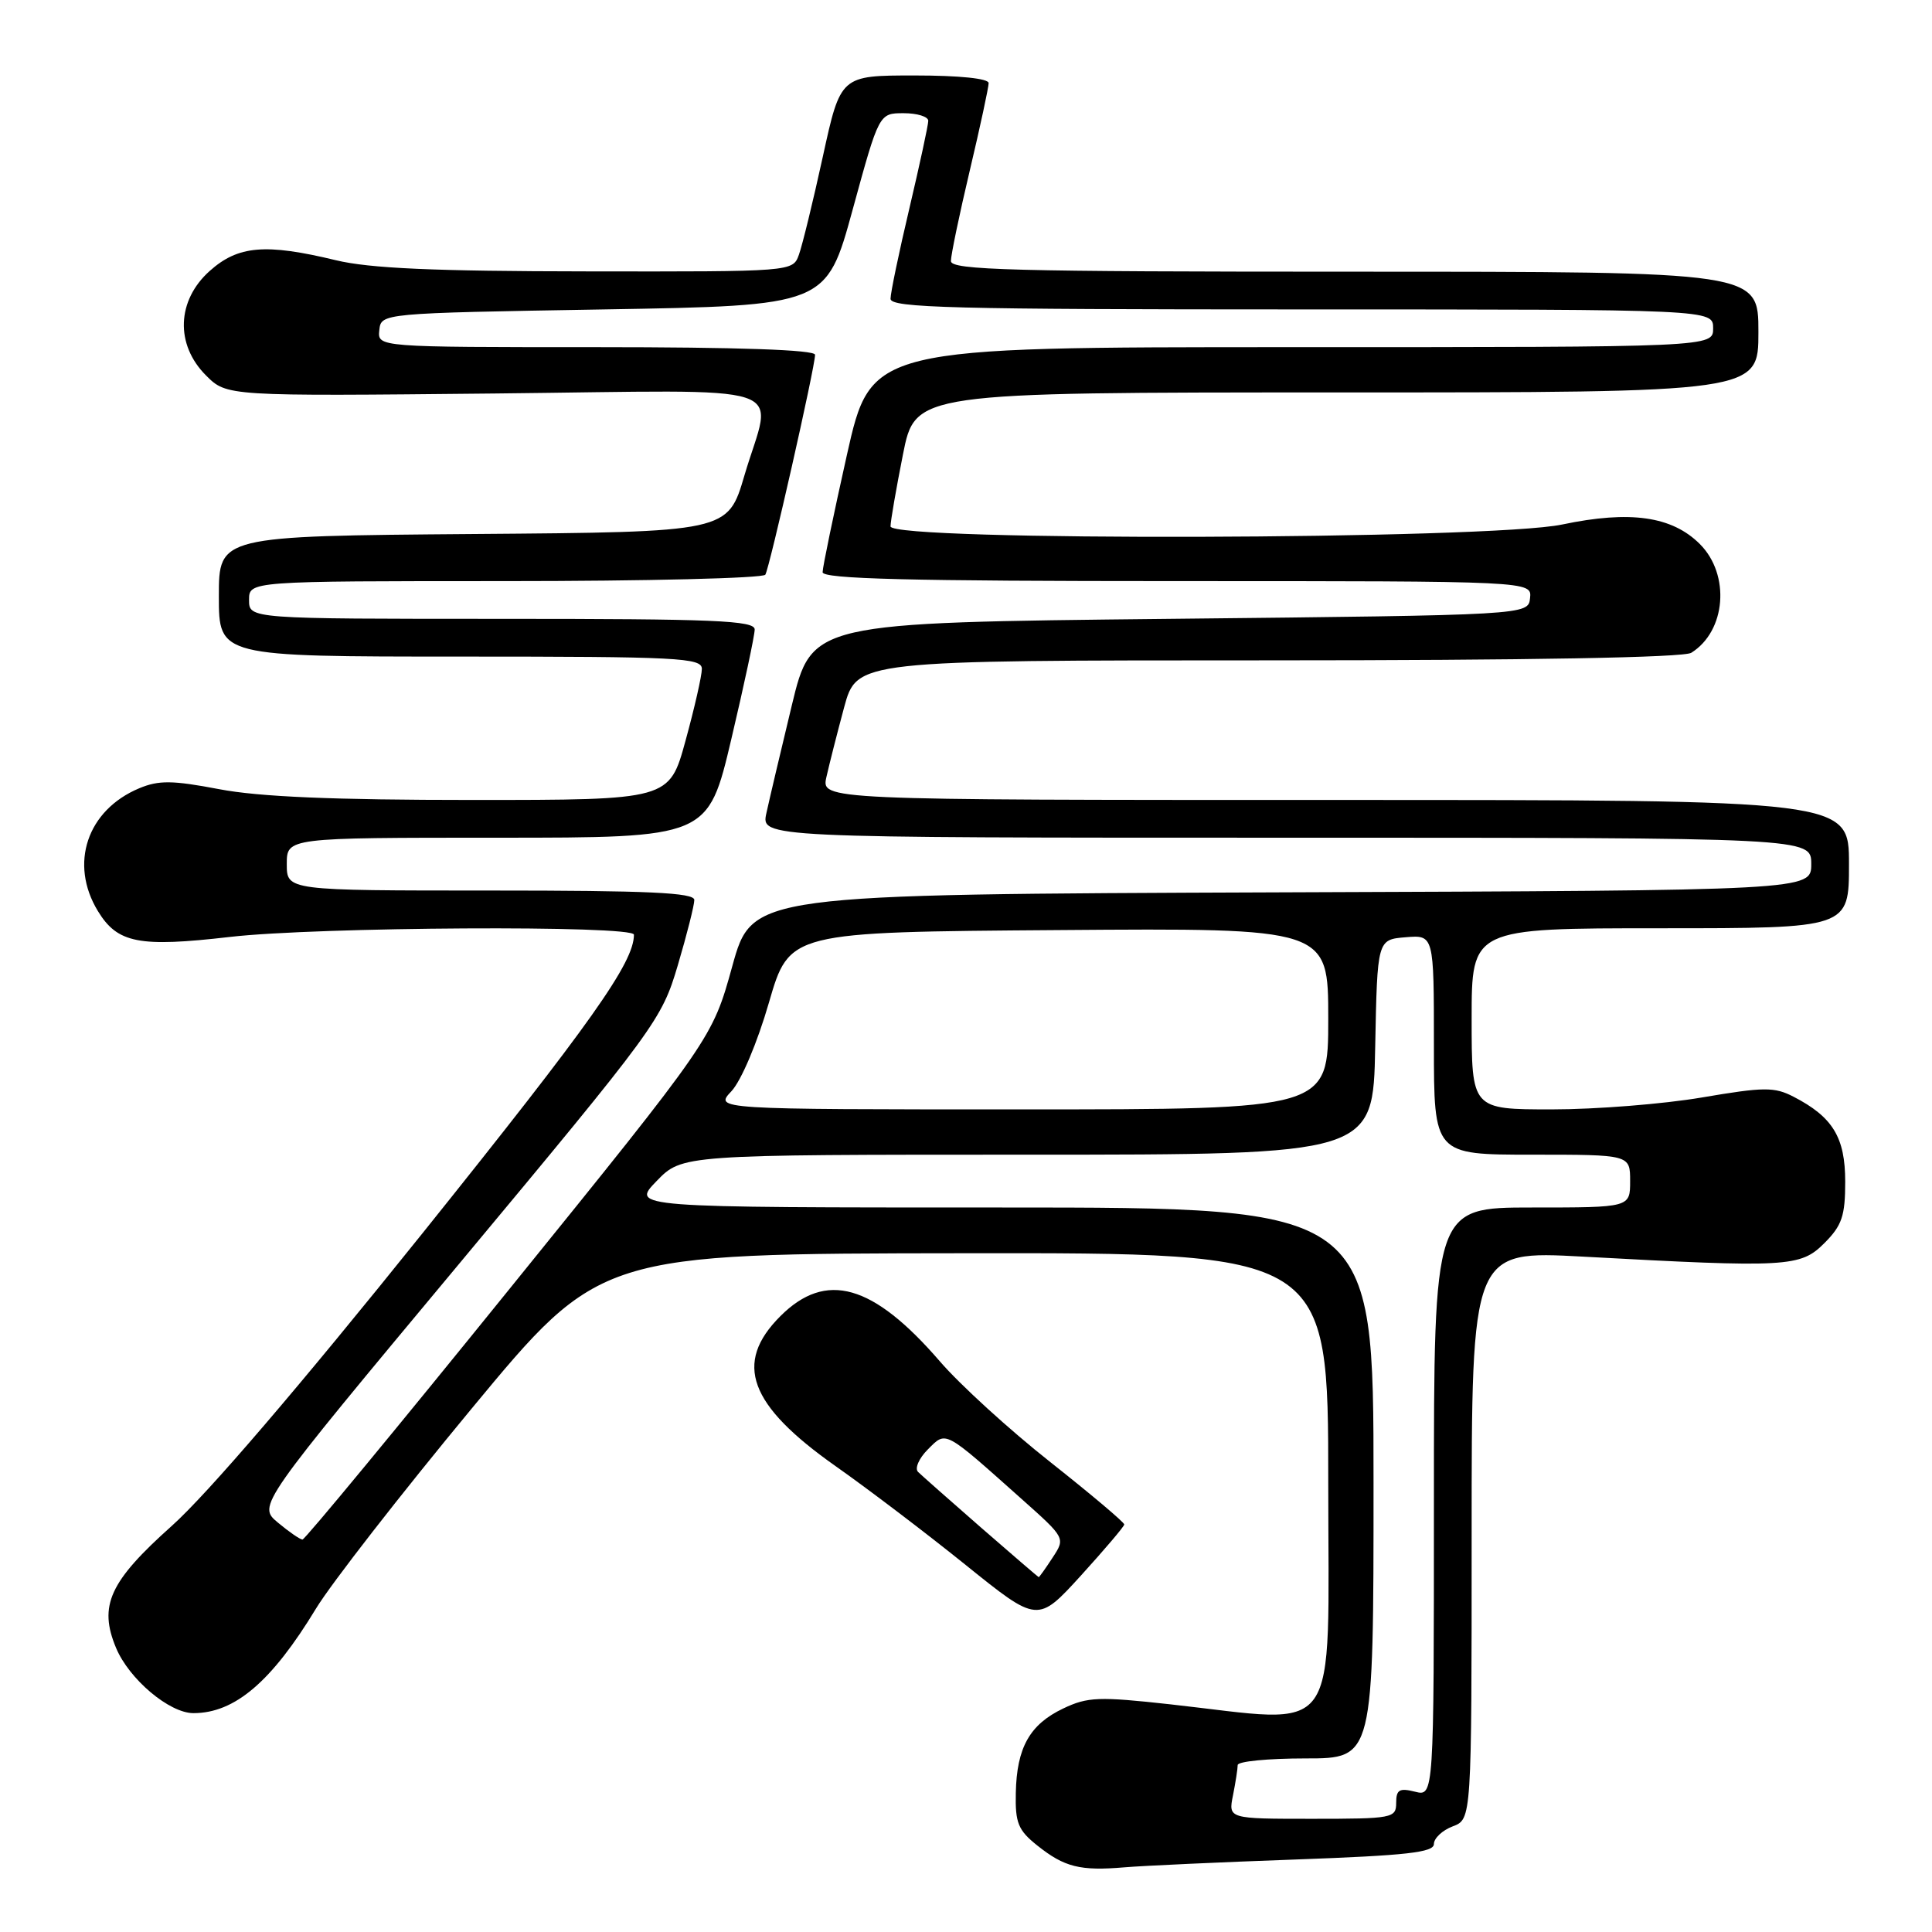 <?xml version="1.0" encoding="UTF-8" standalone="no"?>
<!DOCTYPE svg PUBLIC "-//W3C//DTD SVG 1.1//EN" "http://www.w3.org/Graphics/SVG/1.1/DTD/svg11.dtd" >
<svg xmlns="http://www.w3.org/2000/svg" xmlns:xlink="http://www.w3.org/1999/xlink" version="1.1" viewBox="0 0 256 256">
 <g >
 <path fill="currentColor"
d=" M 171.75 246.39 C 186.36 245.86 190.00 245.46 190.00 244.34 C 190.00 243.58 191.12 242.52 192.50 242.00 C 195.00 241.05 195.00 241.05 195.00 203.38 C 195.00 165.71 195.00 165.71 209.75 166.51 C 236.87 167.99 238.56 167.90 241.73 164.73 C 244.07 162.39 244.50 161.12 244.50 156.58 C 244.50 150.71 242.86 148.01 237.65 145.32 C 235.12 144.01 233.73 144.02 225.52 145.42 C 220.42 146.29 211.47 147.00 205.63 147.00 C 195.00 147.00 195.00 147.00 195.00 135.00 C 195.00 123.00 195.00 123.00 220.00 123.00 C 245.00 123.00 245.00 123.00 245.00 114.50 C 245.00 106.00 245.00 106.00 176.92 106.00 C 108.84 106.00 108.84 106.00 109.50 102.98 C 109.87 101.32 110.93 97.15 111.85 93.73 C 113.54 87.50 113.54 87.50 168.02 87.50 C 202.60 87.50 223.09 87.13 224.10 86.50 C 228.71 83.63 229.30 76.15 225.24 72.09 C 221.55 68.40 216.00 67.61 207.00 69.50 C 197.40 71.52 118.00 71.74 118.00 69.75 C 118.00 69.06 118.74 64.79 119.64 60.25 C 121.27 52.00 121.27 52.00 177.14 52.00 C 233.00 52.00 233.00 52.00 233.00 44.00 C 233.00 36.00 233.00 36.00 179.50 36.00 C 134.10 36.00 126.00 35.79 126.00 34.59 C 126.00 33.81 127.12 28.42 128.50 22.60 C 129.88 16.78 131.00 11.56 131.00 11.01 C 131.00 10.40 127.12 10.00 121.19 10.00 C 111.38 10.00 111.38 10.00 109.03 20.75 C 107.74 26.66 106.31 32.51 105.86 33.75 C 105.05 36.00 105.05 36.00 77.77 35.96 C 57.49 35.94 48.96 35.56 44.50 34.48 C 35.17 32.23 31.55 32.54 27.79 35.90 C 23.41 39.81 23.20 45.66 27.30 49.75 C 30.05 52.50 30.05 52.50 65.52 52.14 C 106.31 51.72 102.35 50.42 98.64 63.00 C 96.44 70.50 96.44 70.50 62.72 70.76 C 29.00 71.03 29.00 71.03 29.00 79.01 C 29.00 87.00 29.00 87.00 61.00 87.00 C 89.91 87.00 93.00 87.16 93.00 88.63 C 93.00 89.53 92.03 93.80 90.84 98.13 C 88.69 106.00 88.69 106.00 62.59 106.00 C 44.19 106.00 34.30 105.58 29.04 104.57 C 22.85 103.39 21.04 103.37 18.45 104.45 C 11.54 107.34 9.15 114.45 12.97 120.72 C 15.57 124.99 18.41 125.54 30.45 124.15 C 42.01 122.81 84.00 122.58 84.00 123.85 C 84.00 127.55 78.39 135.47 55.96 163.44 C 39.80 183.58 27.47 197.99 22.76 202.19 C 14.50 209.57 13.04 212.77 15.38 218.36 C 17.11 222.50 22.44 227.00 25.63 227.00 C 31.11 227.00 35.99 222.84 41.88 213.13 C 43.87 209.85 53.15 197.93 62.50 186.64 C 79.50 166.11 79.50 166.11 127.75 166.06 C 176.00 166.00 176.00 166.00 176.00 196.50 C 176.00 231.14 177.98 228.37 155.05 225.83 C 145.62 224.79 144.12 224.84 140.89 226.38 C 136.45 228.49 134.72 231.56 134.60 237.57 C 134.51 241.55 134.91 242.52 137.46 244.55 C 141.05 247.41 143.12 247.93 149.00 247.43 C 151.47 247.22 161.71 246.75 171.75 246.39 Z  M 148.97 202.00 C 148.98 201.72 144.58 198.01 139.18 193.74 C 133.78 189.48 127.19 183.47 124.54 180.39 C 115.67 170.12 109.44 168.36 103.40 174.40 C 97.18 180.62 99.22 186.17 110.72 194.27 C 115.00 197.28 122.78 203.19 128.00 207.40 C 137.50 215.05 137.50 215.05 143.22 208.78 C 146.36 205.32 148.95 202.28 148.97 202.00 Z  M 163.38 237.88 C 163.72 236.16 164.00 234.36 164.00 233.88 C 164.00 233.39 168.05 233.00 173.00 233.00 C 182.00 233.00 182.00 233.00 182.00 196.50 C 182.00 160.00 182.00 160.00 132.80 160.00 C 83.61 160.00 83.61 160.00 87.00 156.50 C 90.39 153.00 90.39 153.00 136.17 153.00 C 181.95 153.00 181.95 153.00 182.22 138.75 C 182.50 124.50 182.50 124.50 186.25 124.19 C 190.00 123.88 190.00 123.88 190.00 138.44 C 190.00 153.00 190.00 153.00 203.00 153.00 C 216.00 153.00 216.00 153.00 216.00 156.50 C 216.00 160.00 216.00 160.00 203.00 160.00 C 190.00 160.00 190.00 160.00 190.00 199.02 C 190.00 238.04 190.00 238.04 187.50 237.41 C 185.43 236.89 185.00 237.14 185.00 238.89 C 185.00 240.91 184.52 241.00 173.88 241.00 C 162.75 241.00 162.75 241.00 163.38 237.88 Z  M 36.82 201.75 C 34.13 199.50 34.13 199.50 60.88 167.41 C 86.97 136.09 87.67 135.13 89.81 127.91 C 91.02 123.83 92.00 119.94 92.00 119.25 C 92.00 118.28 85.93 118.00 65.00 118.00 C 38.00 118.00 38.00 118.00 38.00 114.50 C 38.00 111.00 38.00 111.00 65.91 111.00 C 93.82 111.00 93.82 111.00 96.91 97.91 C 98.61 90.71 100.00 84.19 100.00 83.41 C 100.00 82.22 94.68 82.00 66.50 82.00 C 33.00 82.00 33.00 82.00 33.00 79.50 C 33.00 77.00 33.00 77.00 66.94 77.00 C 85.61 77.00 101.12 76.62 101.41 76.15 C 101.98 75.22 108.00 48.62 108.00 47.01 C 108.00 46.35 97.81 46.00 79.01 46.00 C 50.02 46.00 50.02 46.00 50.26 43.75 C 50.50 41.50 50.50 41.50 80.00 41.00 C 109.50 40.50 109.50 40.50 112.99 27.75 C 116.48 15.00 116.48 15.00 119.74 15.00 C 121.53 15.00 123.00 15.45 123.00 16.01 C 123.00 16.56 121.87 21.78 120.50 27.60 C 119.12 33.42 118.00 38.81 118.00 39.59 C 118.00 40.79 126.24 41.00 172.50 41.00 C 227.00 41.00 227.00 41.00 227.00 43.50 C 227.00 46.00 227.00 46.00 171.21 46.00 C 115.42 46.00 115.42 46.00 112.21 60.32 C 110.45 68.19 109.00 75.16 109.00 75.82 C 109.00 76.71 120.44 77.00 155.99 77.00 C 202.98 77.00 202.98 77.00 202.74 79.25 C 202.50 81.50 202.50 81.50 155.03 82.00 C 107.56 82.50 107.56 82.50 104.91 93.50 C 103.45 99.55 101.94 105.96 101.55 107.75 C 100.84 111.00 100.84 111.00 170.42 111.00 C 240.00 111.00 240.00 111.00 240.00 114.49 C 240.00 117.99 240.00 117.99 169.83 118.24 C 99.67 118.50 99.67 118.50 97.03 128.03 C 94.39 137.57 94.39 137.57 67.52 170.78 C 52.75 189.05 40.40 204.00 40.08 204.00 C 39.76 203.99 38.29 202.98 36.82 201.75 Z  M 96.92 144.59 C 98.21 143.21 100.35 138.17 101.89 132.84 C 104.60 123.50 104.60 123.50 140.30 123.24 C 176.00 122.97 176.00 122.97 176.00 134.99 C 176.00 147.00 176.00 147.00 135.33 147.00 C 94.65 147.00 94.65 147.00 96.92 144.59 Z  M 130.00 202.42 C 125.88 198.82 122.12 195.50 121.65 195.04 C 121.18 194.58 121.76 193.24 122.94 192.06 C 125.41 189.59 124.99 189.37 135.40 198.65 C 141.18 203.80 141.18 203.80 139.47 206.40 C 138.54 207.83 137.71 208.99 137.63 208.98 C 137.56 208.96 134.12 206.01 130.00 202.42 Z "/>
</g>
</svg>